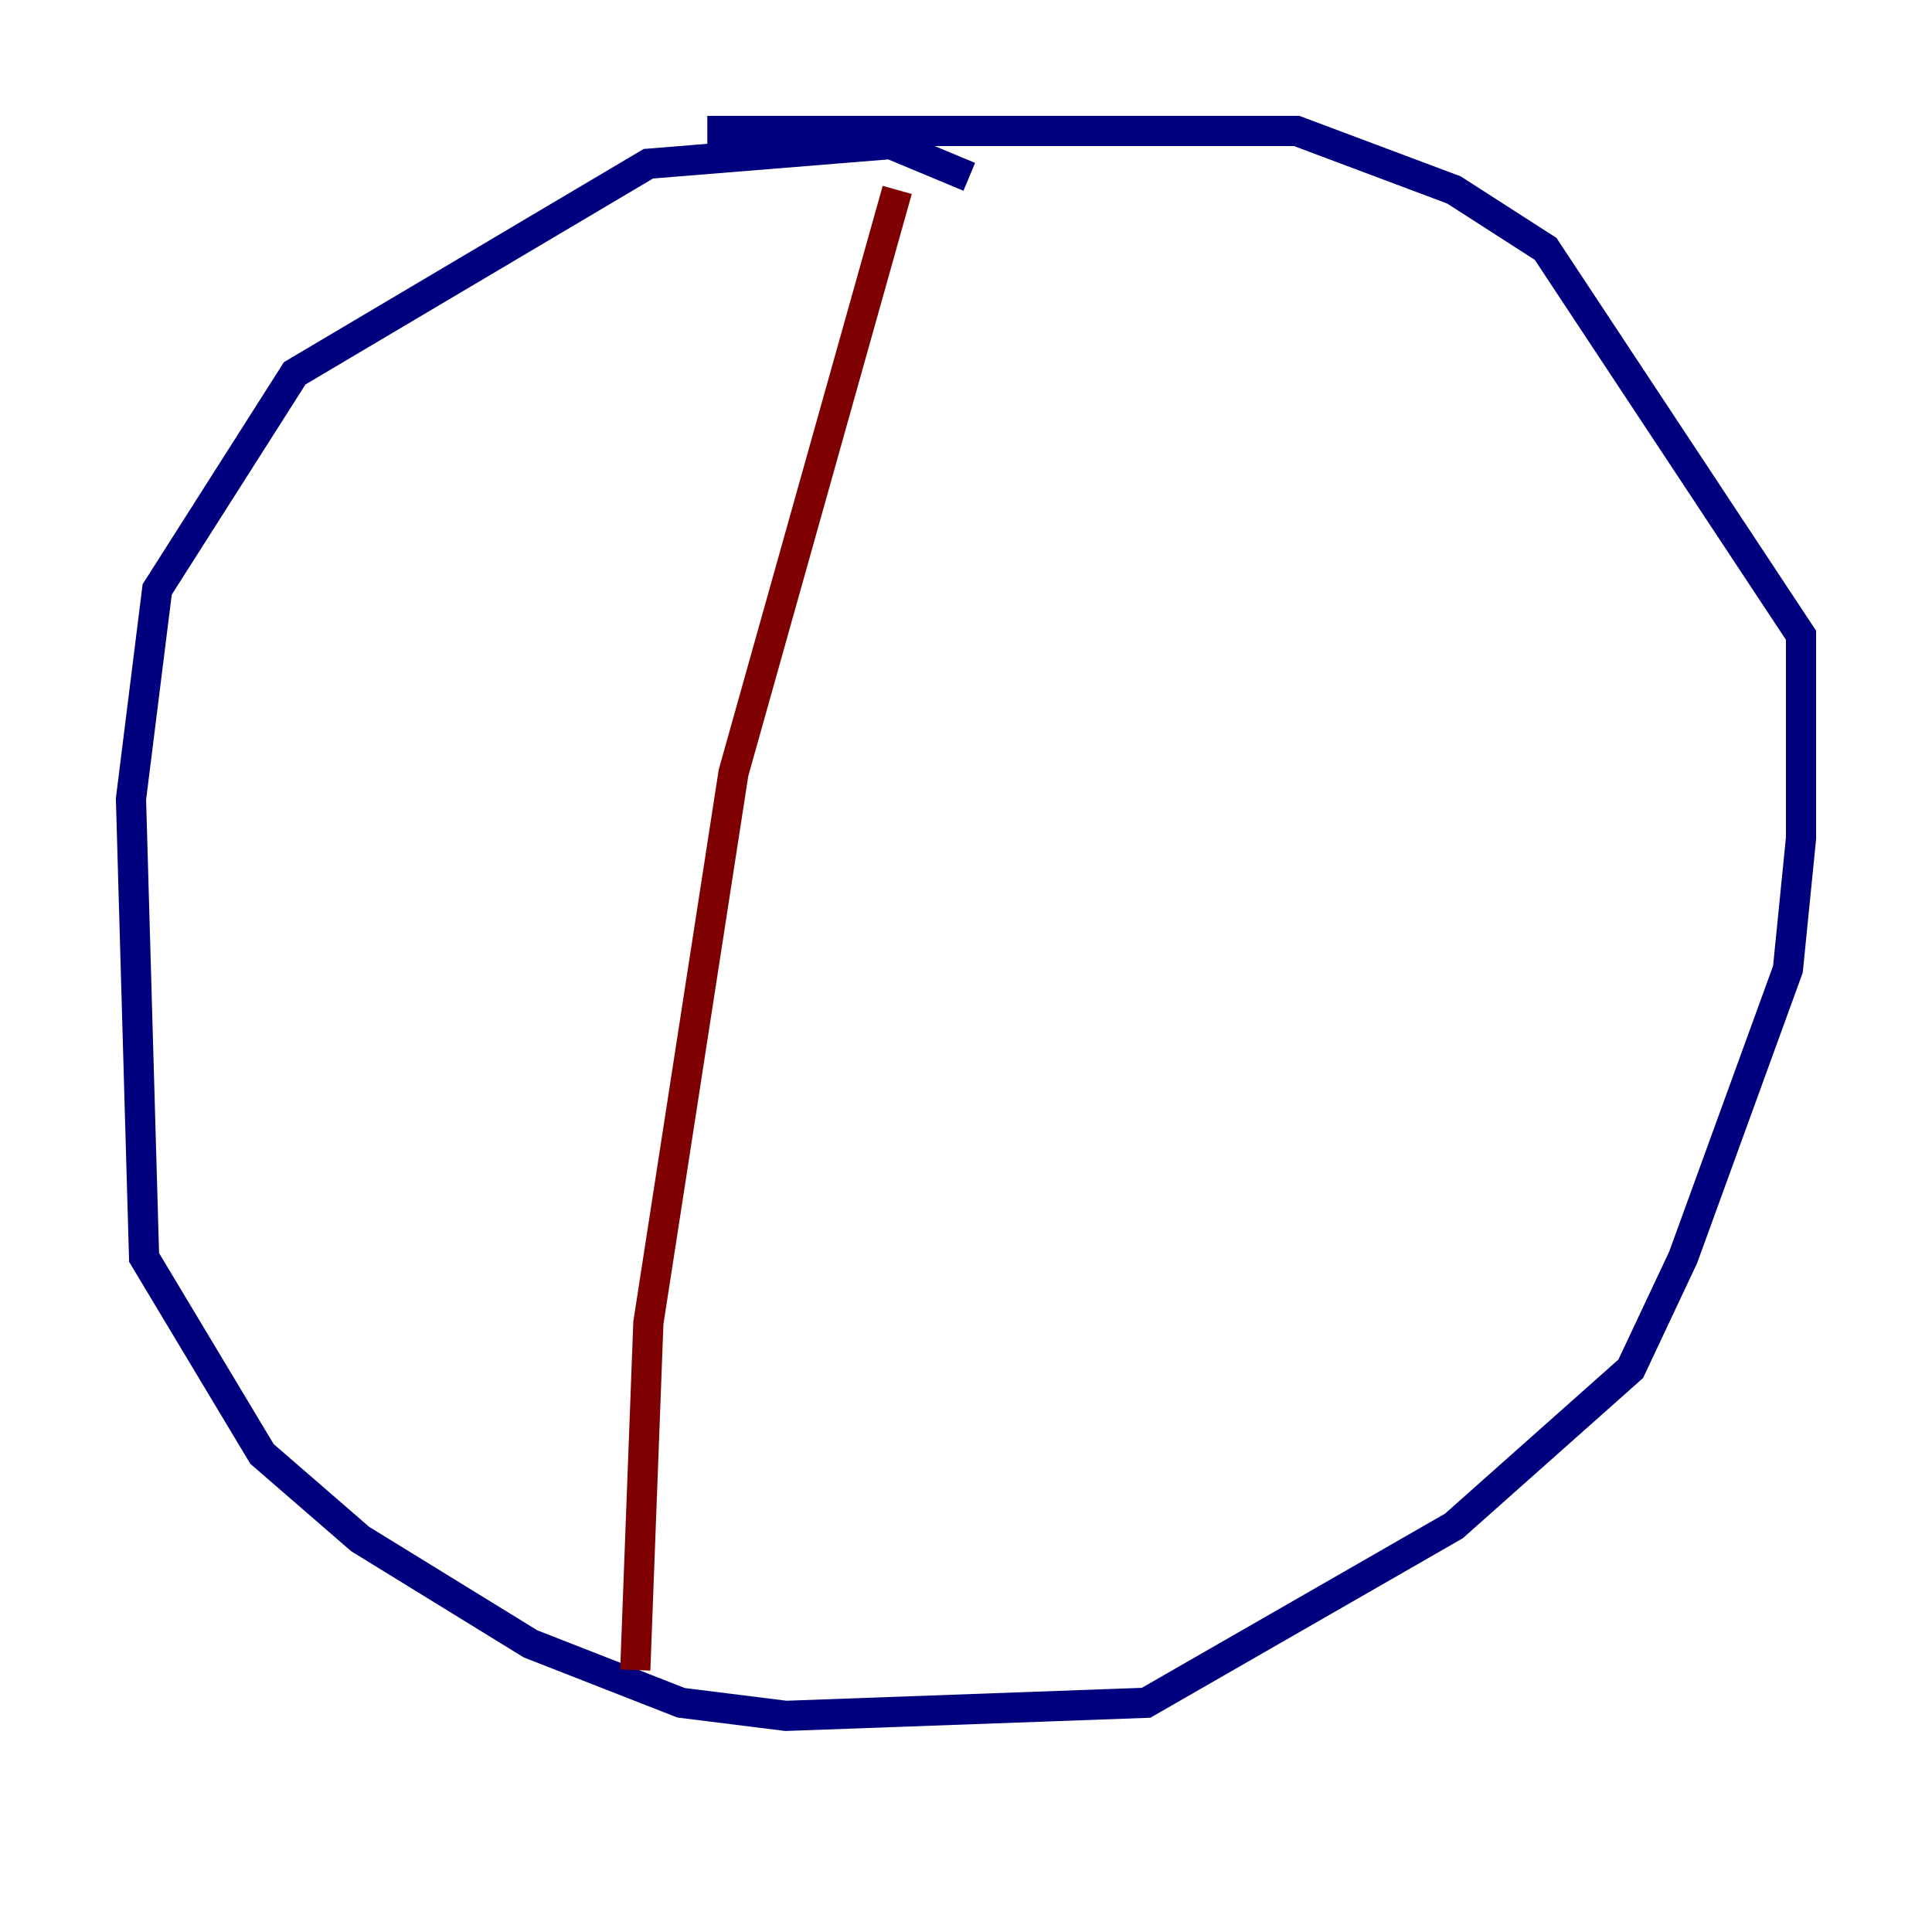 <?xml version="1.0" encoding="utf-8" ?>
<svg baseProfile="tiny" height="128" version="1.2" viewBox="0,0,128,128" width="128" xmlns="http://www.w3.org/2000/svg" xmlns:ev="http://www.w3.org/2001/xml-events" xmlns:xlink="http://www.w3.org/1999/xlink"><defs /><polyline fill="none" points="64.217,11.715 59.01,9.546 42.956,10.848 19.525,24.732 10.414,39.051 8.678,52.936 9.546,83.308 17.356,96.325 23.864,101.966 35.146,108.909 45.125,112.814 52.068,113.681 75.932,112.814 96.325,101.098 108.041,90.685 111.512,83.308 118.454,64.217 119.322,55.539 119.322,42.088 102.4,16.488 96.325,12.583 85.912,8.678 46.861,8.678" stroke="#00007f" stroke-width="2" /><polyline fill="none" points="59.444,12.583 48.597,51.2 42.956,87.647 42.088,110.644" stroke="#7f0000" stroke-width="2" /></svg>